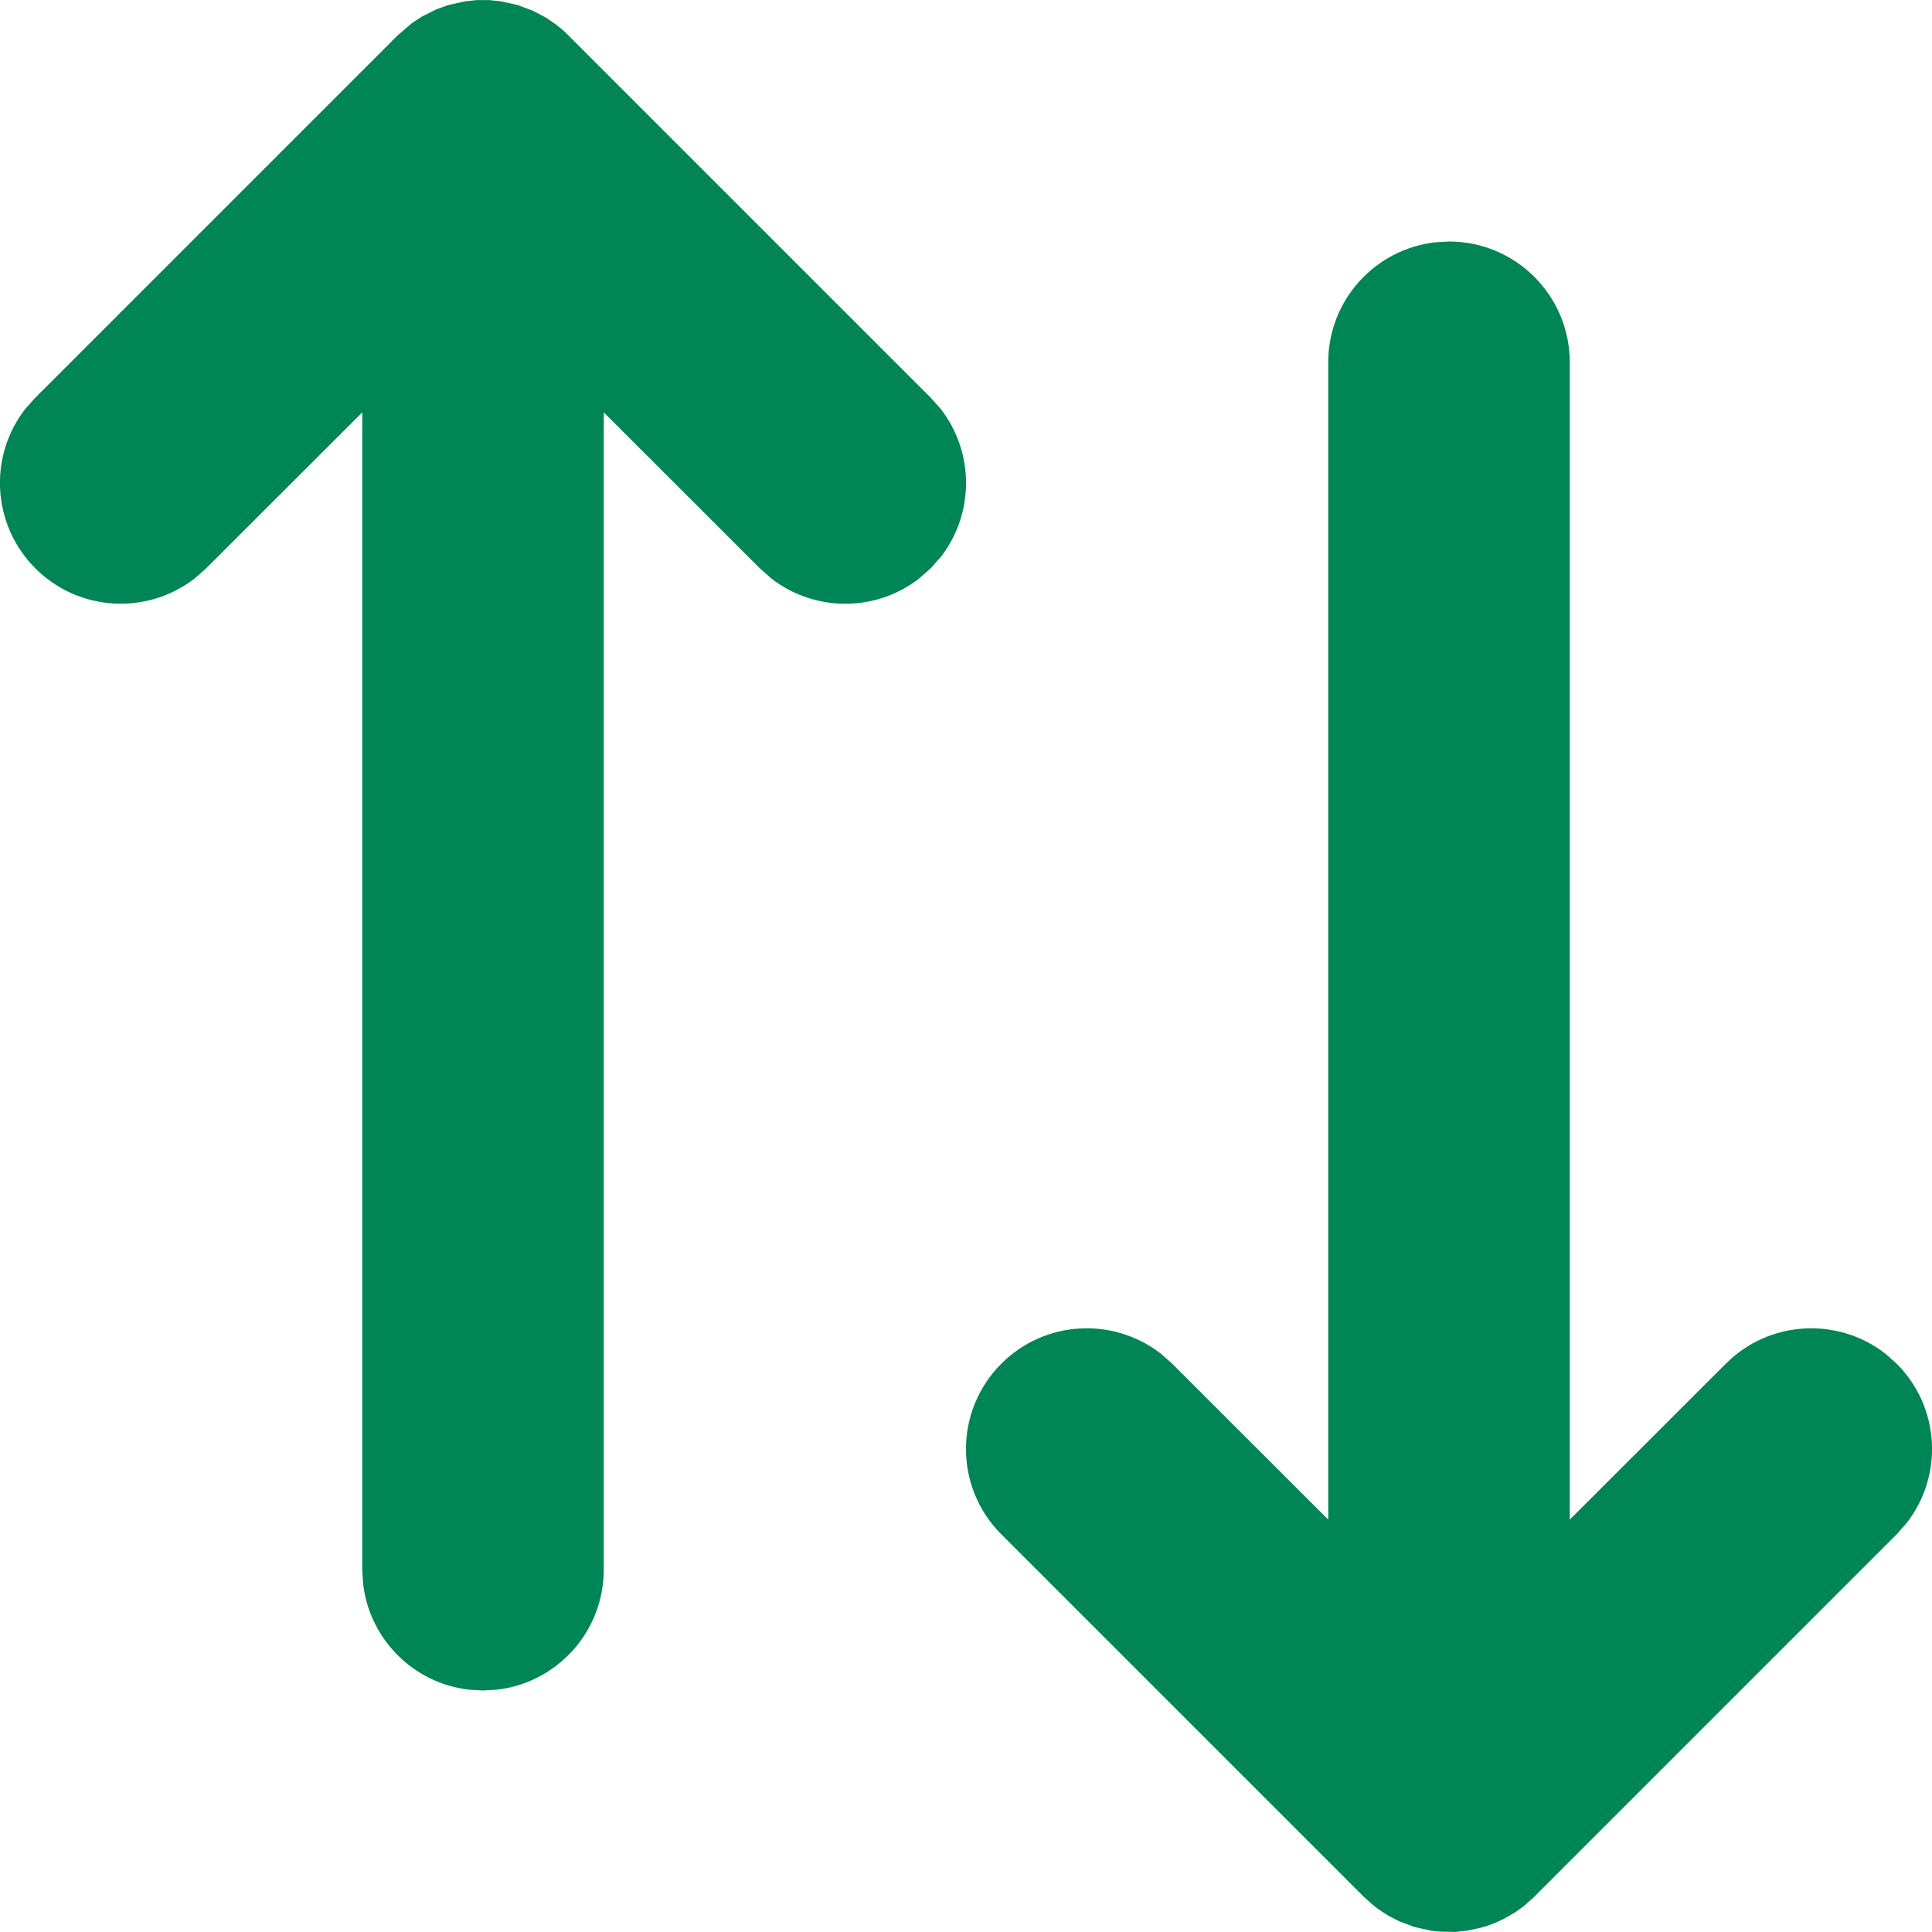 <svg width="16" height="16" viewBox="0 0 16 16" fill="none" xmlns="http://www.w3.org/2000/svg">
<path fill-rule="evenodd" clip-rule="evenodd" d="M7.707 3.293L7.791 3.387C8.07 3.747 8.07 4.253 7.791 4.613L7.707 4.707L7.613 4.79C7.254 5.07 6.747 5.07 6.387 4.79L6.293 4.707L5 3.415L5 13C5 13.512 4.614 13.935 4.117 13.993L4 14L3.883 13.993C3.424 13.94 3.06 13.575 3.007 13.116L3 13L3 3.415L1.707 4.707L1.613 4.79C1.22 5.095 0.653 5.067 0.293 4.707C-0.068 4.346 -0.096 3.779 0.209 3.387L0.293 3.293L3.293 0.293L3.413 0.19L3.496 0.136L3.614 0.077L3.712 0.042L3.851 0.011L3.946 0.001L4.054 0.001L4.149 0.011L4.288 0.042L4.415 0.09L4.52 0.145L4.602 0.201L4.666 0.253L4.707 0.293L7.707 3.293L7.791 3.387L7.707 3.293ZM15.79 12.613L15.707 12.707L12.707 15.707L12.622 15.784L12.551 15.835L12.454 15.891L12.381 15.925L12.314 15.95L12.262 15.965L12.148 15.989L12.054 15.999L11.925 15.997L11.851 15.989L11.712 15.958L11.587 15.911L11.496 15.864L11.413 15.81L11.37 15.776L11.293 15.707L8.293 12.707C7.902 12.317 7.902 11.684 8.293 11.293C8.653 10.933 9.22 10.905 9.613 11.21L9.707 11.293L11 12.585L11 3C11 2.487 11.386 2.065 11.883 2.007L12 2C12.552 2 13 2.448 13 3L13 12.585L14.293 11.293C14.653 10.933 15.221 10.905 15.613 11.21L15.707 11.293C16.068 11.654 16.096 12.221 15.79 12.613Z" fill="#008556"/>
</svg>
